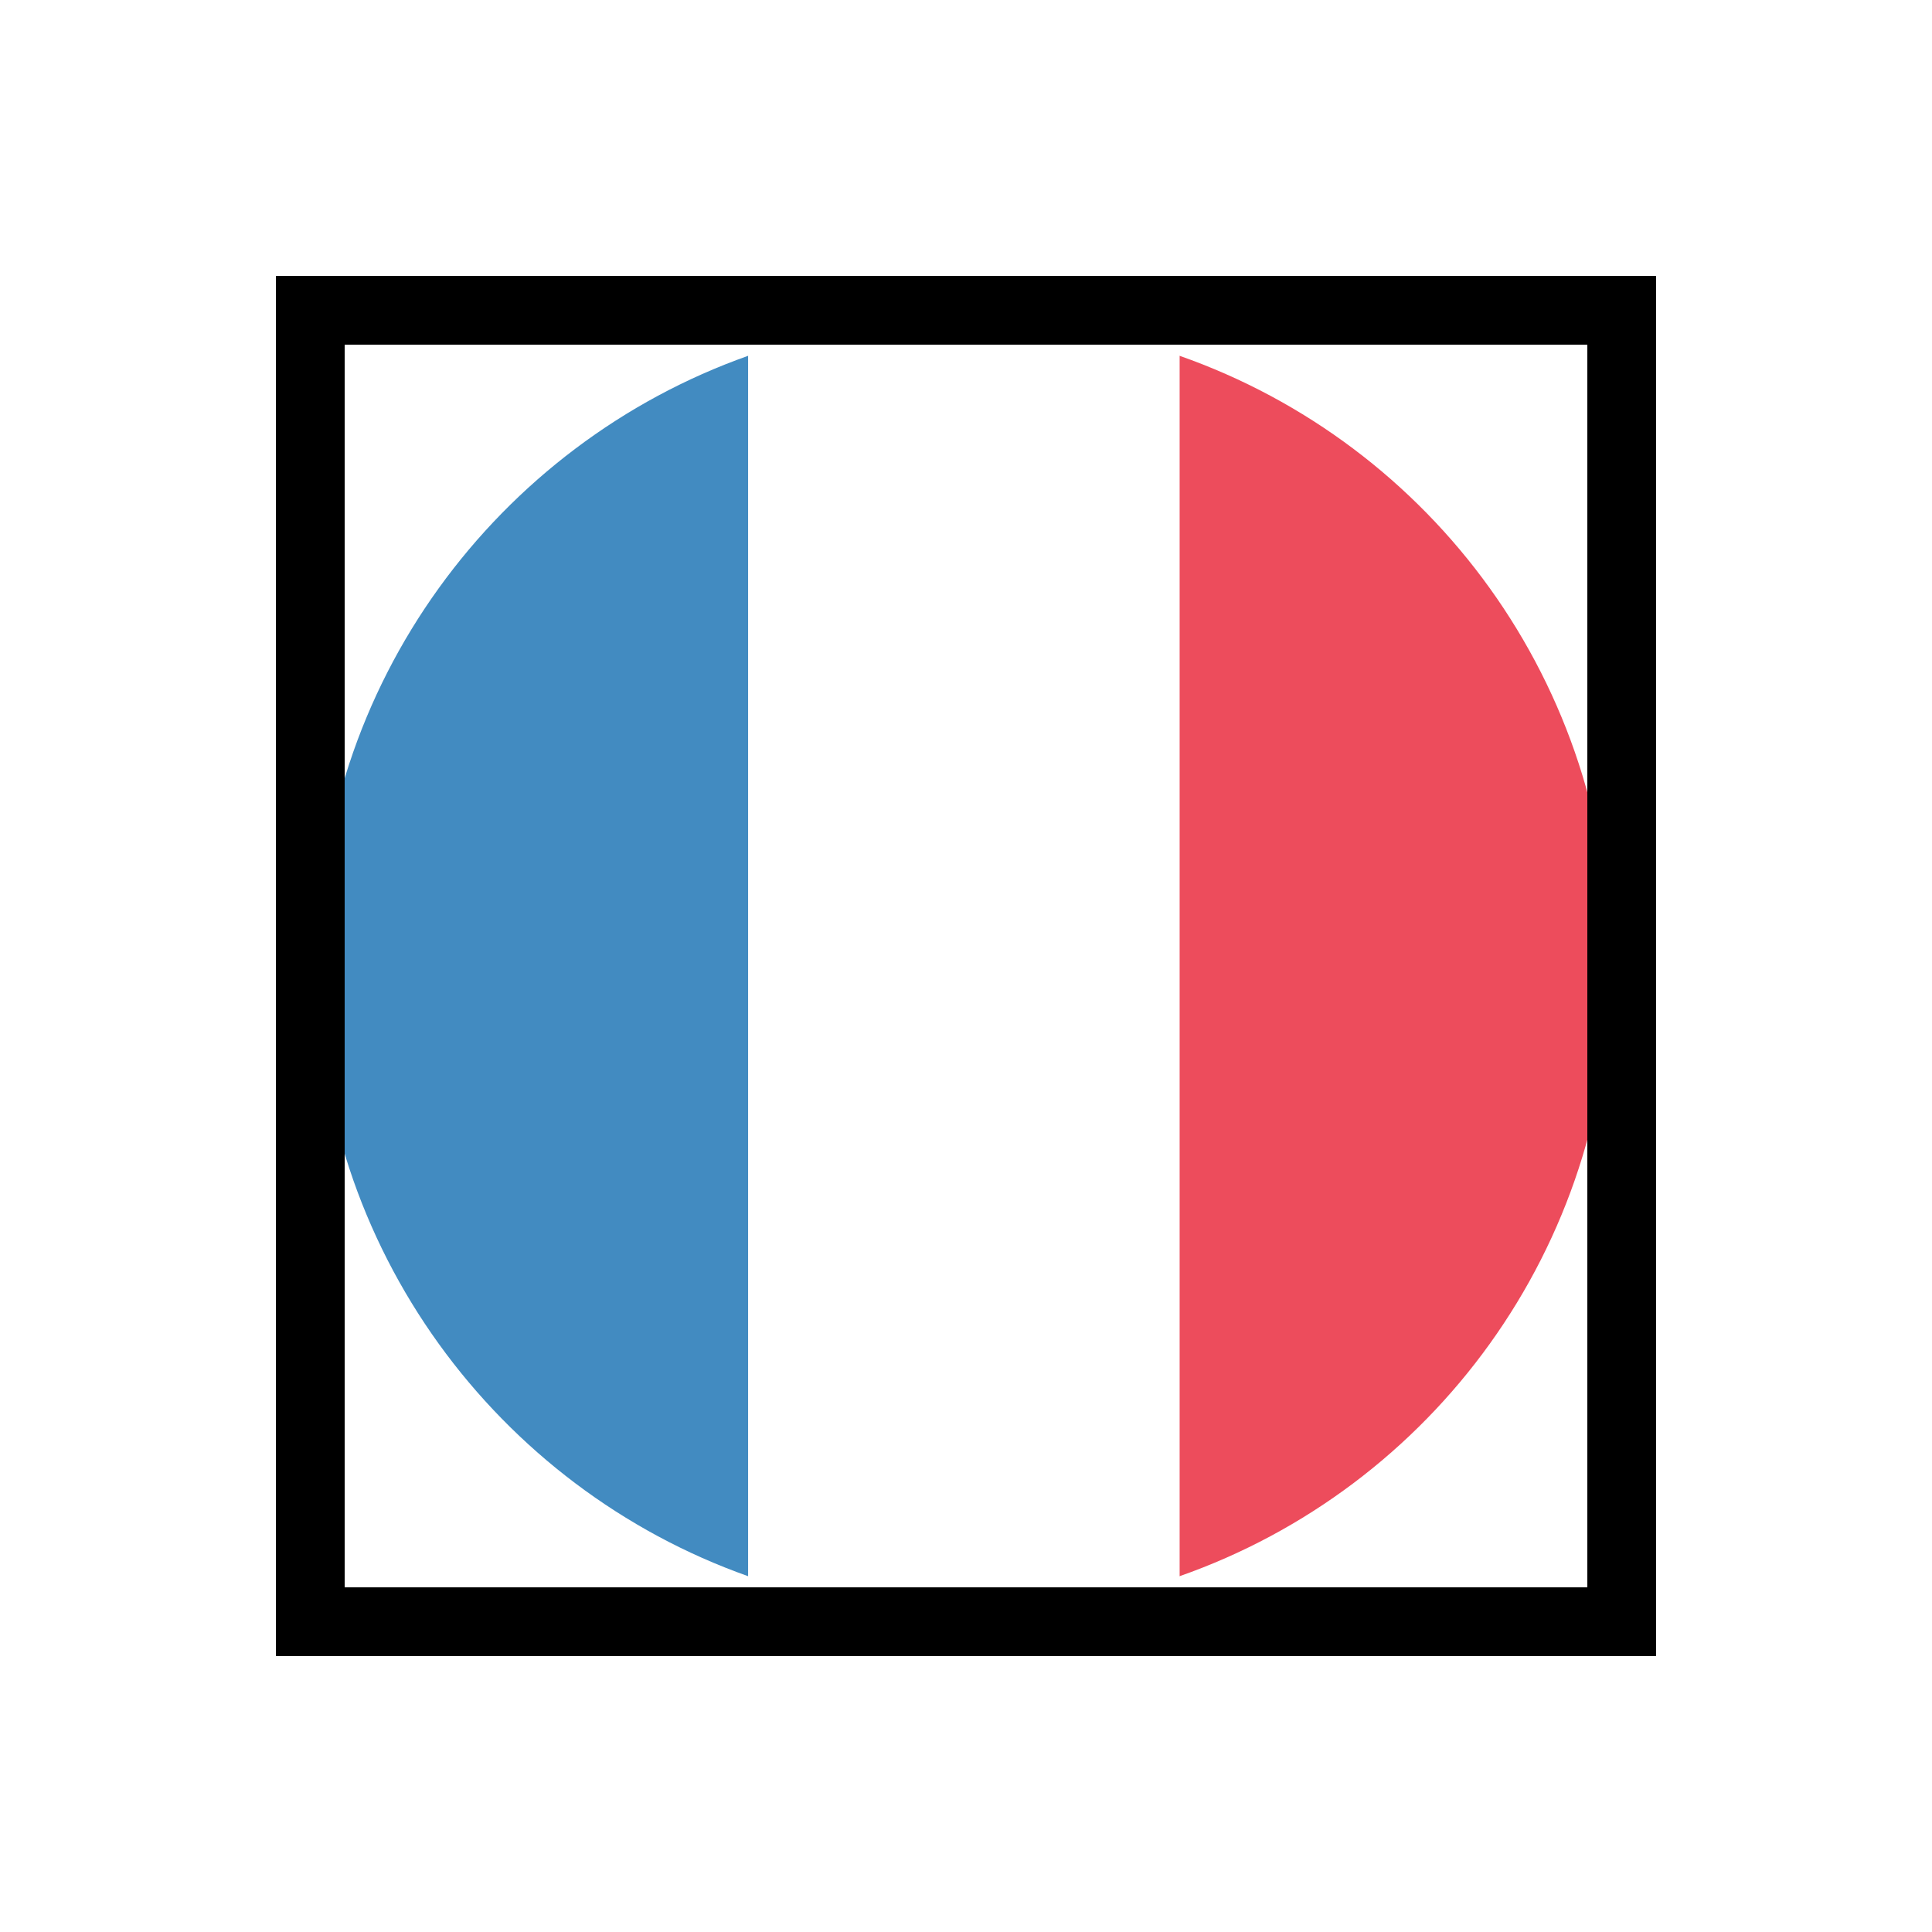<svg width="28" height="28" viewBox="0 0 28 28" fill="none" xmlns="http://www.w3.org/2000/svg">
<g filter="url(#filter0_d_1001_725)">
<g clip-path="url(#clip0_1001_725)">
<path d="M4.594 10C4.594 14.094 7.219 17.562 10.844 18.844V1.156C7.219 2.438 4.594 5.906 4.594 10Z" fill="#428BC1"/>
<path d="M23.344 10C23.344 5.906 20.75 2.438 17.094 1.156V18.844C20.75 17.562 23.344 14.094 23.344 10Z" fill="#ED4C5C"/>
<path d="M10.844 18.844C11.812 19.188 12.875 19.375 13.969 19.375C15.062 19.375 16.125 19.188 17.094 18.844V1.156C16.125 0.812 15.094 0.625 13.969 0.625C12.844 0.625 11.812 0.812 10.844 1.156V18.844Z" fill="white"/>
</g>
<rect x="4.5" y="0.5" width="19" height="19" stroke="black" shape-rendering="crispEdges"/>
</g>
<defs>
<filter id="filter0_d_1001_725" x="0" y="0" width="28" height="28" filterUnits="userSpaceOnUse" color-interpolation-filters="sRGB">
<feFlood flood-opacity="0" result="BackgroundImageFix"/>
<feColorMatrix in="SourceAlpha" type="matrix" values="0 0 0 0 0 0 0 0 0 0 0 0 0 0 0 0 0 0 127 0" result="hardAlpha"/>
<feOffset dy="4"/>
<feGaussianBlur stdDeviation="2"/>
<feComposite in2="hardAlpha" operator="out"/>
<feColorMatrix type="matrix" values="0 0 0 0 0 0 0 0 0 0 0 0 0 0 0 0 0 0 0.25 0"/>
<feBlend mode="normal" in2="BackgroundImageFix" result="effect1_dropShadow_1001_725"/>
<feBlend mode="normal" in="SourceGraphic" in2="effect1_dropShadow_1001_725" result="shape"/>
</filter>
<clipPath id="clip0_1001_725">
<rect x="4" width="20" height="20" fill="white"/>
</clipPath>
</defs>
</svg>
